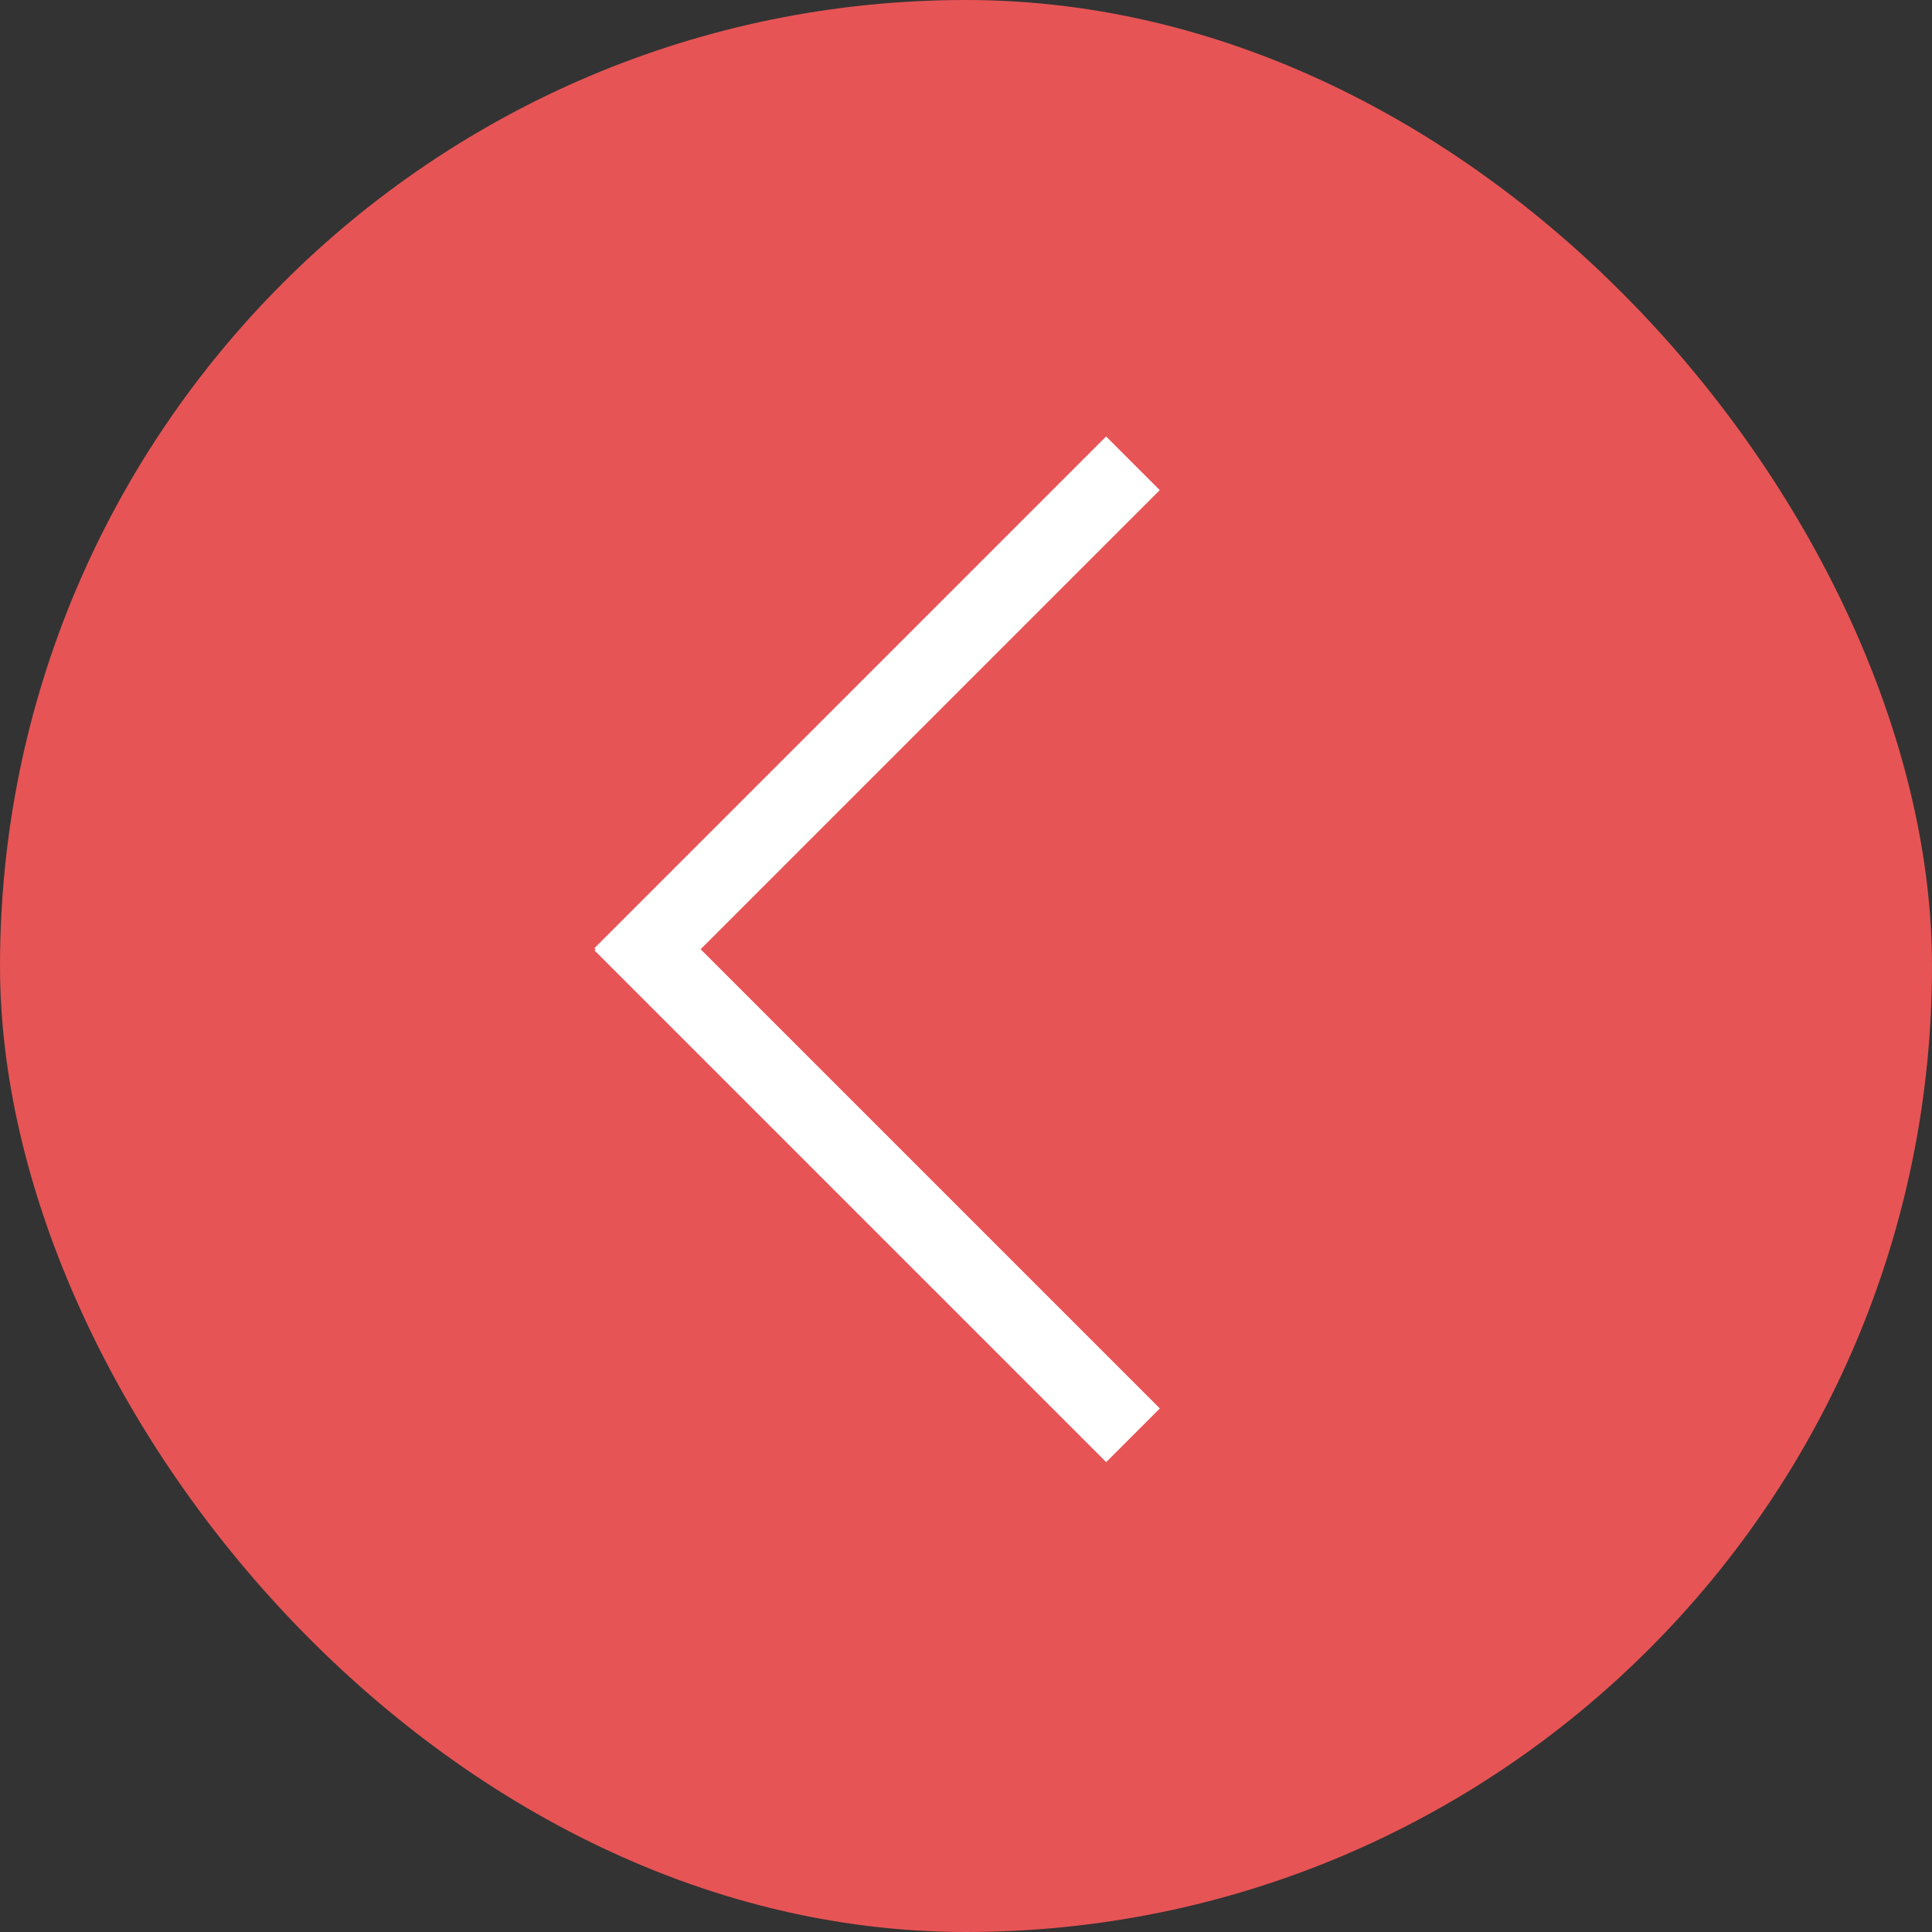 <?xml version="1.0" encoding="UTF-8"?>
<svg id="_圖層_1" data-name="圖層 1" xmlns="http://www.w3.org/2000/svg" viewBox="0 0 55 55">
  <rect x="0" y="0" width="55" height="55" fill="#333333" stroke="none"/>
  <defs>
    <style>
      .cls-1 {
        fill: #fff;
      }

      .cls-2 {
        fill: #e75455;
      }
    </style>
  </defs>
  <rect class="cls-2" x="0" y="0" width="55" height="55" rx="27.5" ry="27.5"/>
  <g>
    <rect class="cls-1" x="14.67" y="32.49" width="20.6" height="2.16" transform="translate(18.89 74.97) rotate(-135)"/>
    <rect class="cls-1" x="14.67" y="19.39" width="20.6" height="2.16" transform="translate(57.1 17.29) rotate(135)"/>
  </g>
</svg>